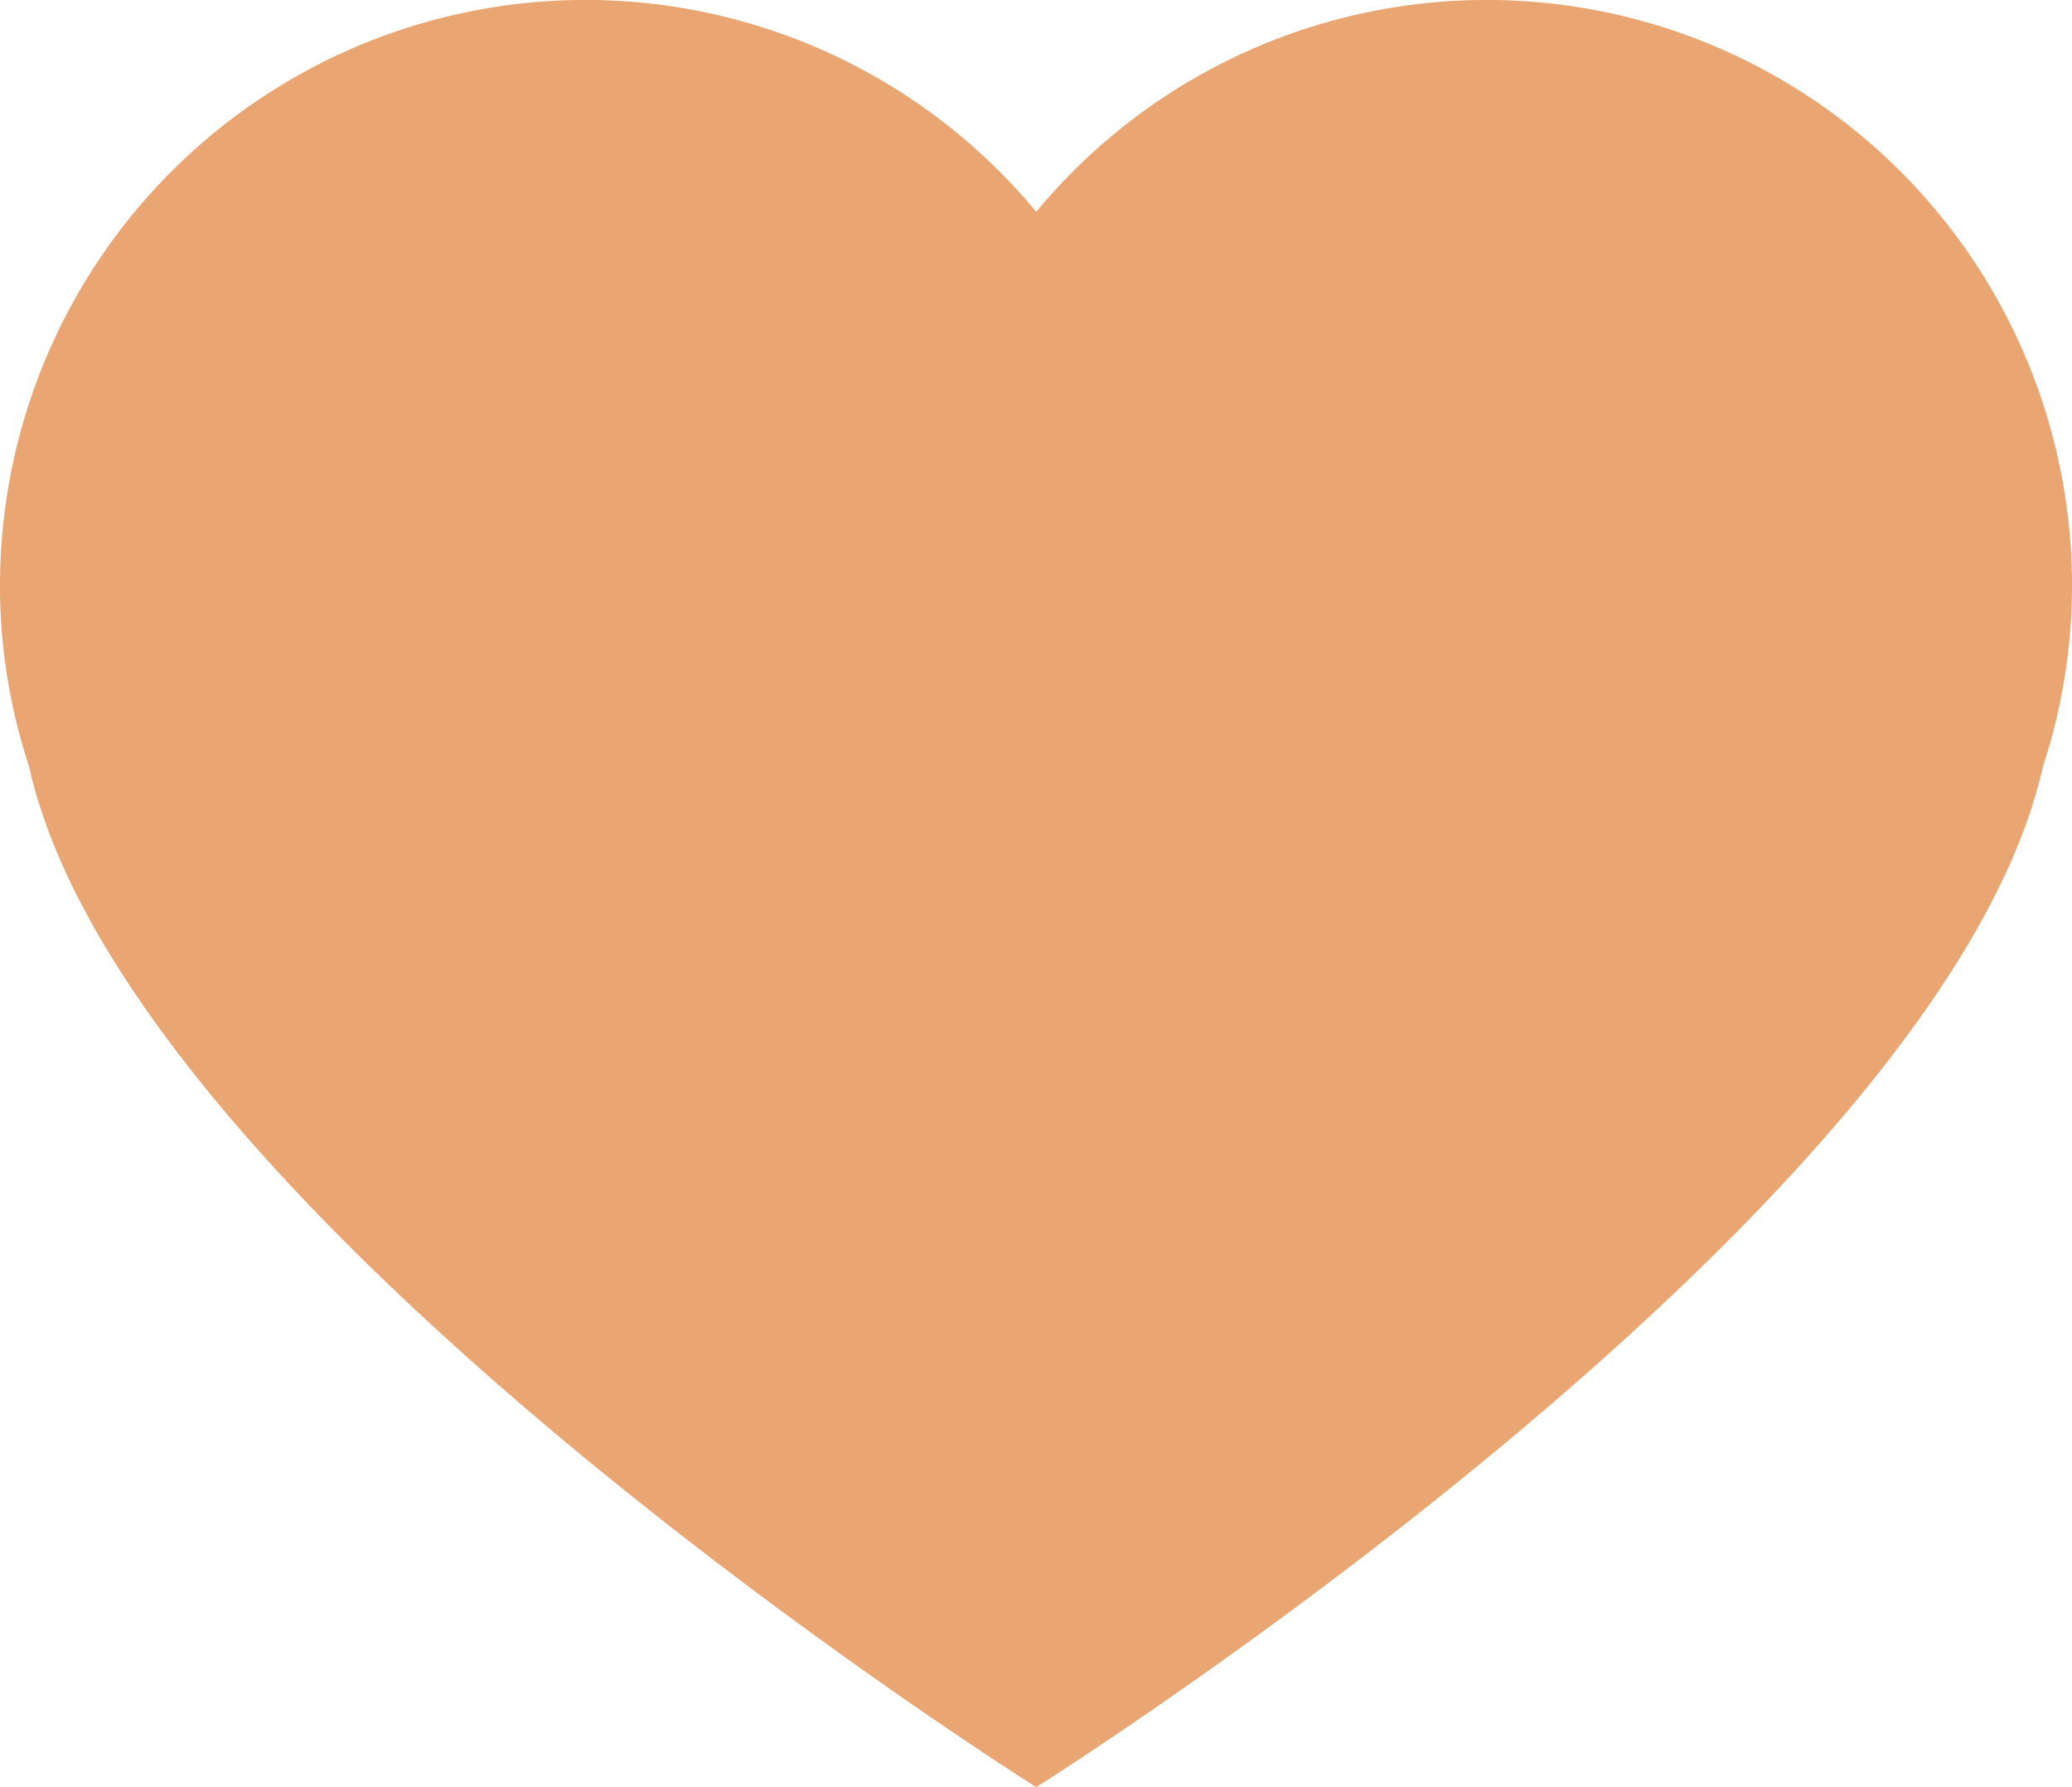 <svg xmlns="http://www.w3.org/2000/svg" viewBox="0 0 176.1 151.88"><title>Asset 2</title><g id="Layer_2" data-name="Layer 2"><g id="Capa_1" data-name="Capa 1"><path fill="#eaa672" d="M150.38,6.19A49.7,49.7,0,0,0,88.07,18,49.76,49.76,0,0,0,0,49.76,48.87,48.87,0,0,0,2.46,65.11c8.53,38.37,85.61,86.77,85.61,86.77s77-48.4,85.57-86.77a49.21,49.21,0,0,0,2.46-15.35A49.77,49.77,0,0,0,150.38,6.19Z"/></g></g></svg>